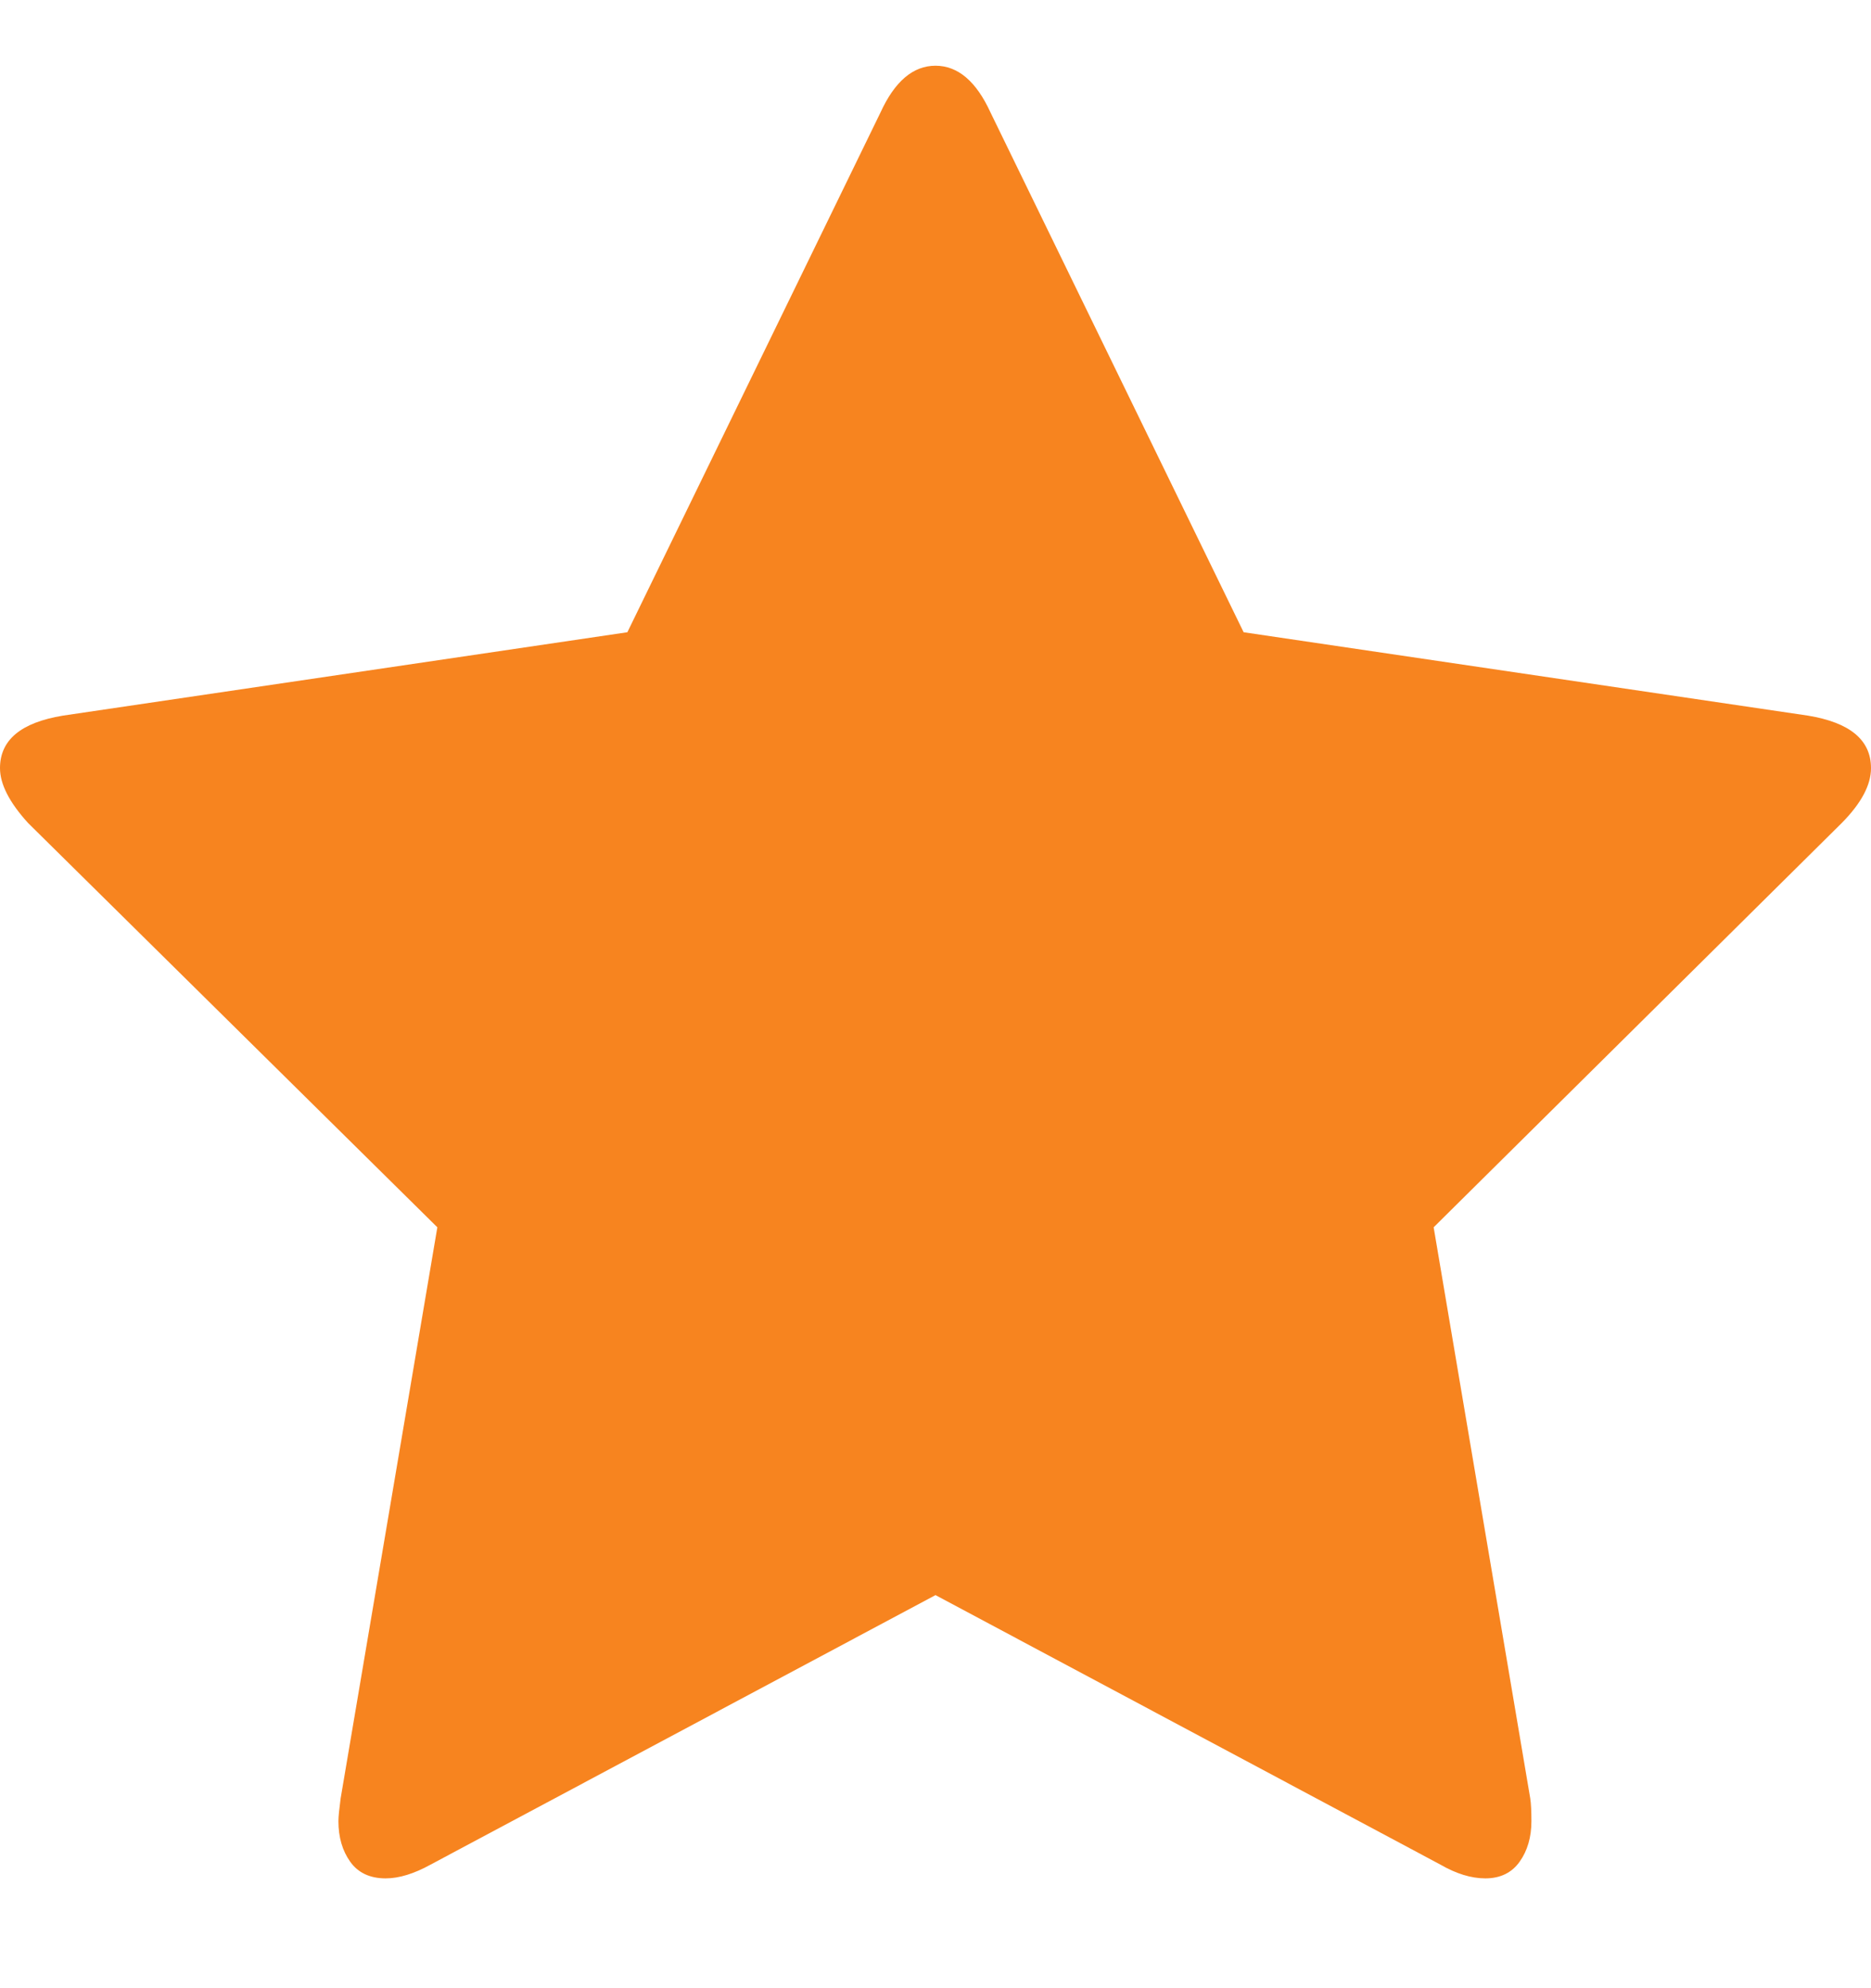 <svg width="16" height="17" viewBox="0 0 16 17" fill="none" xmlns="http://www.w3.org/2000/svg">
<path d="M16 6.568C16 6.712 15.917 6.868 15.75 7.037L12.26 10.494L13.086 15.377C13.093 15.422 13.096 15.488 13.096 15.572C13.096 15.709 13.062 15.825 12.995 15.919C12.928 16.013 12.83 16.061 12.702 16.061C12.58 16.061 12.452 16.021 12.317 15.943L8 13.639L3.683 15.943C3.542 16.021 3.413 16.061 3.298 16.061C3.163 16.061 3.062 16.013 2.995 15.919C2.928 15.825 2.894 15.709 2.894 15.572C2.894 15.533 2.901 15.468 2.913 15.377L3.74 10.494L0.24 7.037C0.08 6.861 0 6.705 0 6.568C0 6.327 0.179 6.178 0.538 6.119L5.365 5.406L7.529 0.963C7.651 0.696 7.808 0.562 8 0.562C8.192 0.562 8.349 0.696 8.471 0.963L10.635 5.406L15.461 6.119C15.82 6.178 16 6.327 16 6.568Z" fill="#F7841F"/>
</svg>
